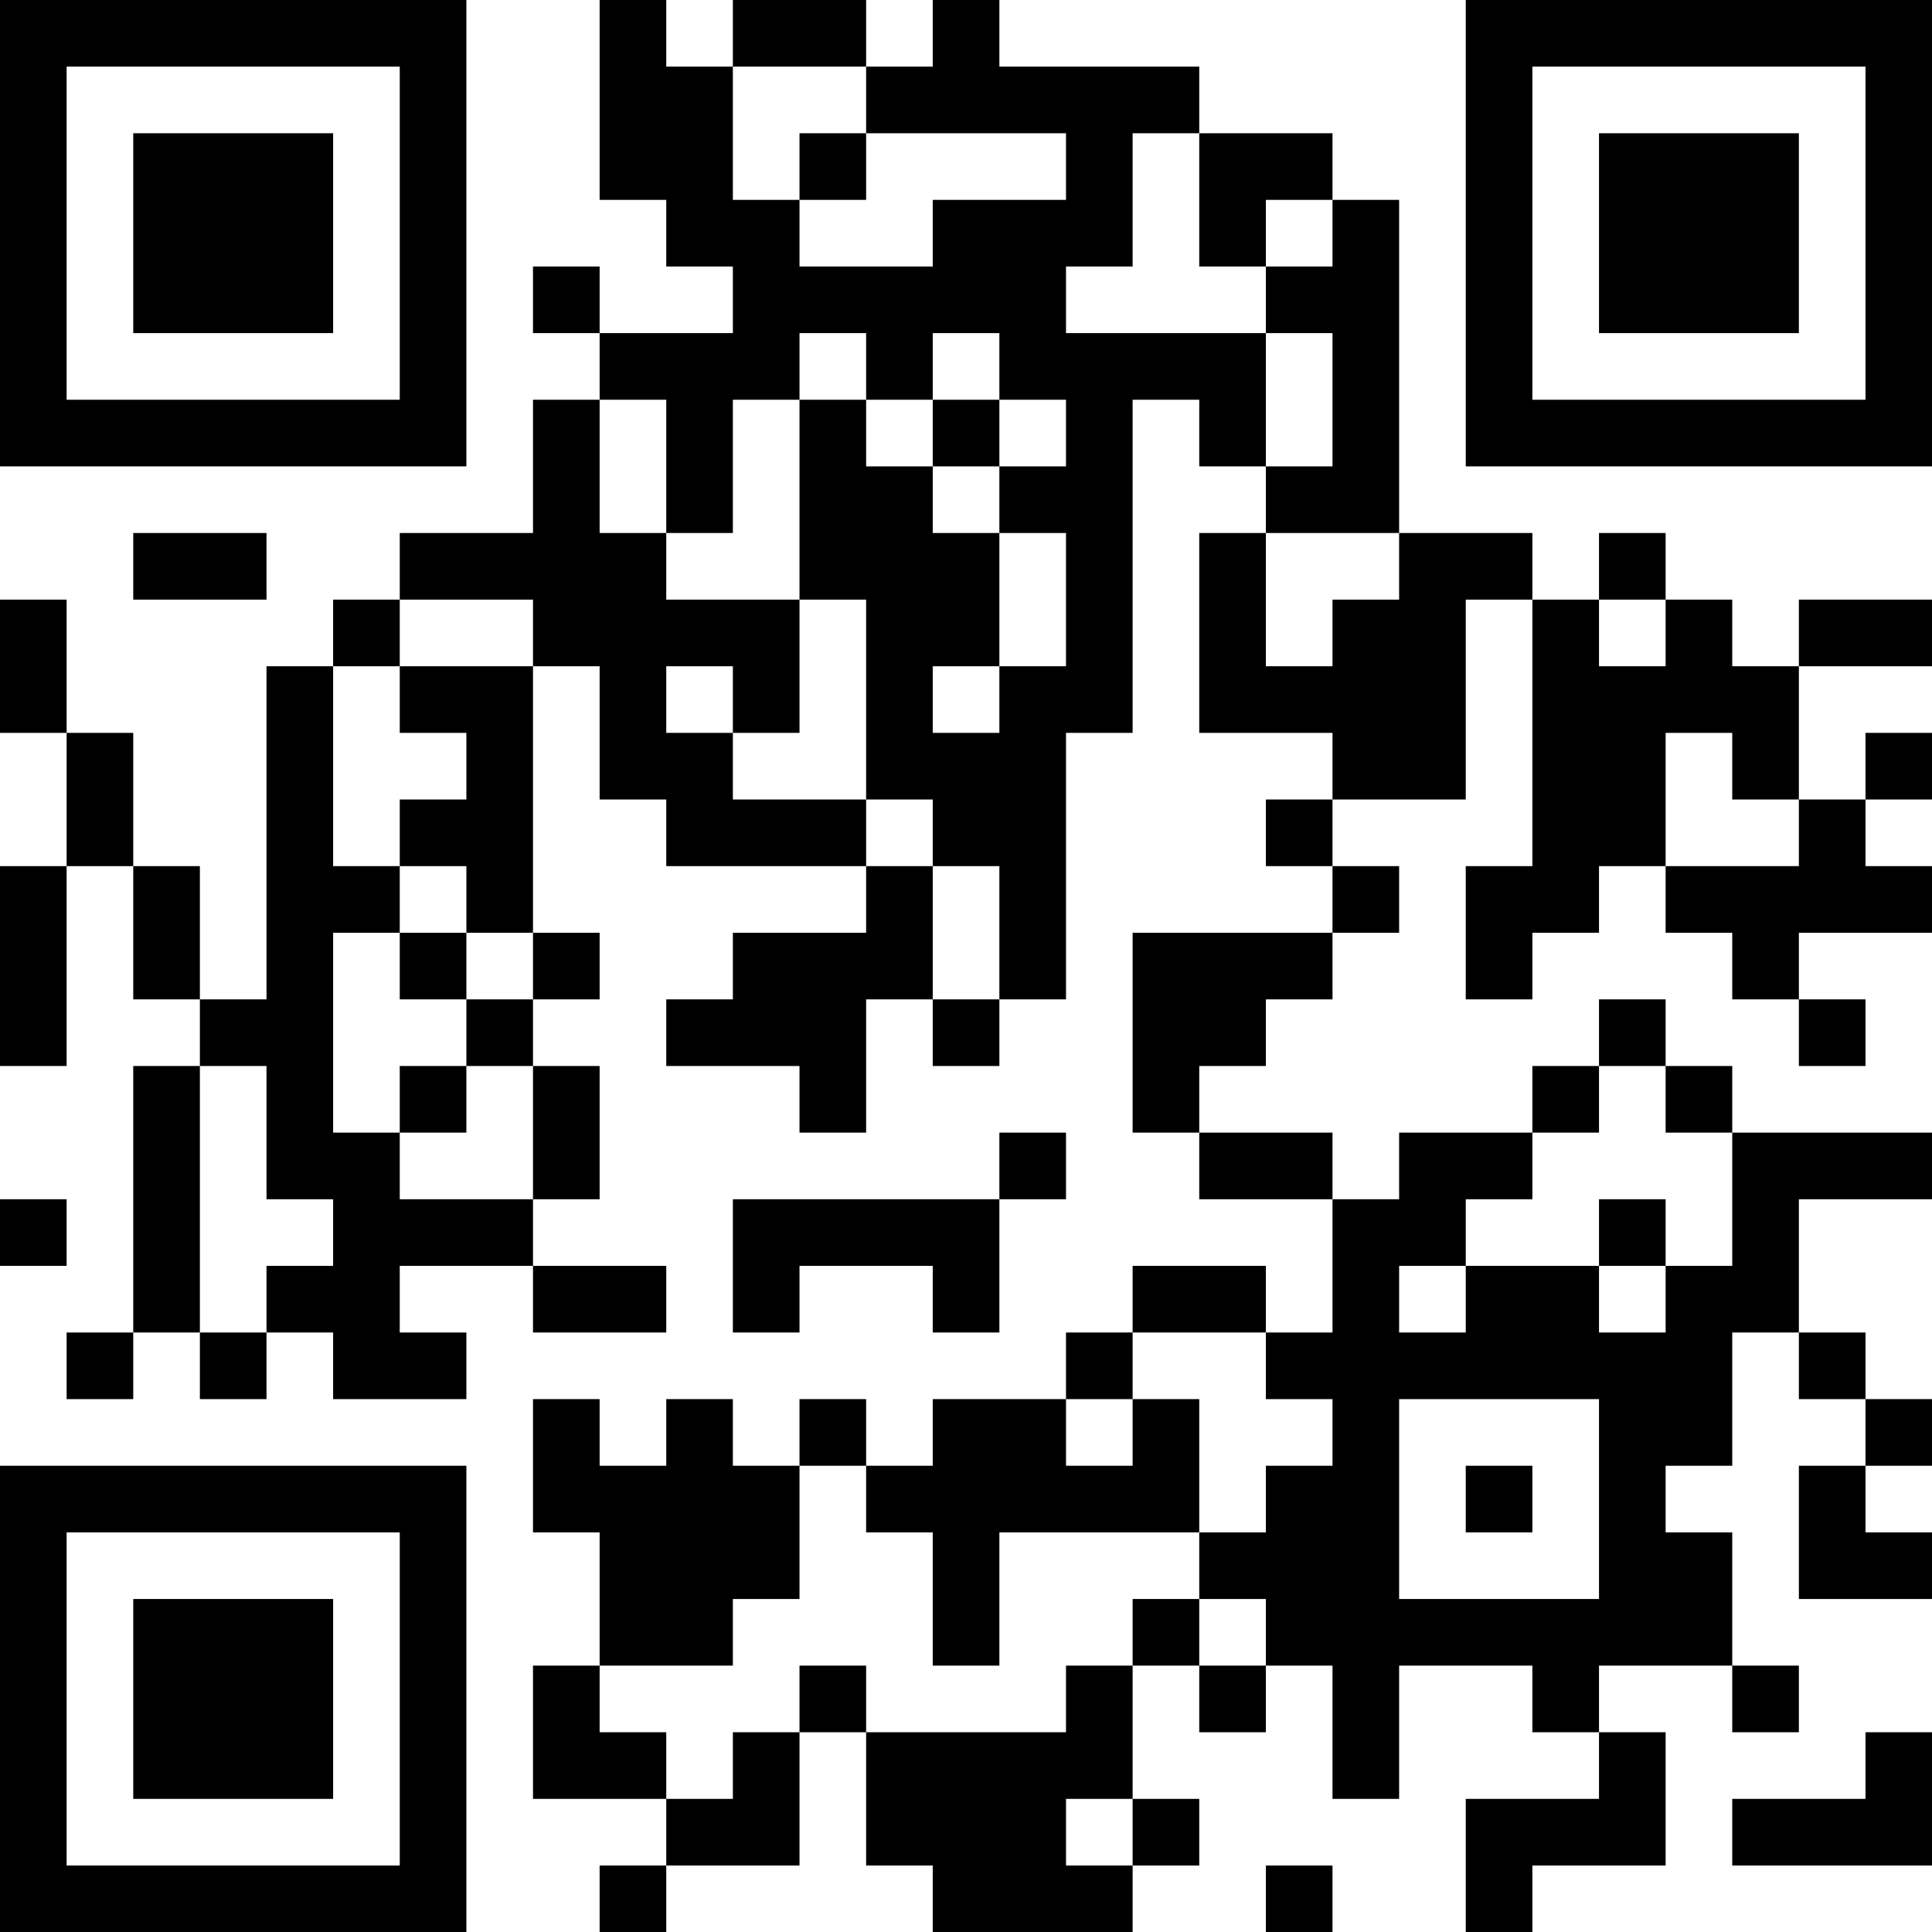 <?xml version="1.0" encoding="UTF-8"?>
<svg xmlns="http://www.w3.org/2000/svg" version="1.1" width="200" height="200" viewBox="0 0 200 200"><rect x="0" y="0" width="200" height="200" fill="#ffffff"/><g transform="scale(6.897)"><g transform="translate(0,0)"><path fill-rule="evenodd" d="M9 0L9 3L10 3L10 4L11 4L11 5L9 5L9 4L8 4L8 5L9 5L9 6L8 6L8 8L6 8L6 9L5 9L5 10L4 10L4 15L3 15L3 13L2 13L2 11L1 11L1 9L0 9L0 11L1 11L1 13L0 13L0 16L1 16L1 13L2 13L2 15L3 15L3 16L2 16L2 20L1 20L1 21L2 21L2 20L3 20L3 21L4 21L4 20L5 20L5 21L7 21L7 20L6 20L6 19L8 19L8 20L10 20L10 19L8 19L8 18L9 18L9 16L8 16L8 15L9 15L9 14L8 14L8 10L9 10L9 12L10 12L10 13L13 13L13 14L11 14L11 15L10 15L10 16L12 16L12 17L13 17L13 15L14 15L14 16L15 16L15 15L16 15L16 11L17 11L17 6L18 6L18 7L19 7L19 8L18 8L18 11L20 11L20 12L19 12L19 13L20 13L20 14L17 14L17 17L18 17L18 18L20 18L20 20L19 20L19 19L17 19L17 20L16 20L16 21L14 21L14 22L13 22L13 21L12 21L12 22L11 22L11 21L10 21L10 22L9 22L9 21L8 21L8 23L9 23L9 25L8 25L8 27L10 27L10 28L9 28L9 29L10 29L10 28L12 28L12 26L13 26L13 28L14 28L14 29L17 29L17 28L18 28L18 27L17 27L17 25L18 25L18 26L19 26L19 25L20 25L20 27L21 27L21 25L23 25L23 26L24 26L24 27L22 27L22 29L23 29L23 28L25 28L25 26L24 26L24 25L26 25L26 26L27 26L27 25L26 25L26 23L25 23L25 22L26 22L26 20L27 20L27 21L28 21L28 22L27 22L27 24L29 24L29 23L28 23L28 22L29 22L29 21L28 21L28 20L27 20L27 18L29 18L29 17L26 17L26 16L25 16L25 15L24 15L24 16L23 16L23 17L21 17L21 18L20 18L20 17L18 17L18 16L19 16L19 15L20 15L20 14L21 14L21 13L20 13L20 12L22 12L22 9L23 9L23 13L22 13L22 15L23 15L23 14L24 14L24 13L25 13L25 14L26 14L26 15L27 15L27 16L28 16L28 15L27 15L27 14L29 14L29 13L28 13L28 12L29 12L29 11L28 11L28 12L27 12L27 10L29 10L29 9L27 9L27 10L26 10L26 9L25 9L25 8L24 8L24 9L23 9L23 8L21 8L21 3L20 3L20 2L18 2L18 1L15 1L15 0L14 0L14 1L13 1L13 0L11 0L11 1L10 1L10 0ZM11 1L11 3L12 3L12 4L14 4L14 3L16 3L16 2L13 2L13 1ZM12 2L12 3L13 3L13 2ZM17 2L17 4L16 4L16 5L19 5L19 7L20 7L20 5L19 5L19 4L20 4L20 3L19 3L19 4L18 4L18 2ZM12 5L12 6L11 6L11 8L10 8L10 6L9 6L9 8L10 8L10 9L12 9L12 11L11 11L11 10L10 10L10 11L11 11L11 12L13 12L13 13L14 13L14 15L15 15L15 13L14 13L14 12L13 12L13 9L12 9L12 6L13 6L13 7L14 7L14 8L15 8L15 10L14 10L14 11L15 11L15 10L16 10L16 8L15 8L15 7L16 7L16 6L15 6L15 5L14 5L14 6L13 6L13 5ZM14 6L14 7L15 7L15 6ZM2 8L2 9L4 9L4 8ZM19 8L19 10L20 10L20 9L21 9L21 8ZM6 9L6 10L5 10L5 13L6 13L6 14L5 14L5 17L6 17L6 18L8 18L8 16L7 16L7 15L8 15L8 14L7 14L7 13L6 13L6 12L7 12L7 11L6 11L6 10L8 10L8 9ZM24 9L24 10L25 10L25 9ZM25 11L25 13L27 13L27 12L26 12L26 11ZM6 14L6 15L7 15L7 14ZM3 16L3 20L4 20L4 19L5 19L5 18L4 18L4 16ZM6 16L6 17L7 17L7 16ZM24 16L24 17L23 17L23 18L22 18L22 19L21 19L21 20L22 20L22 19L24 19L24 20L25 20L25 19L26 19L26 17L25 17L25 16ZM15 17L15 18L11 18L11 20L12 20L12 19L14 19L14 20L15 20L15 18L16 18L16 17ZM0 18L0 19L1 19L1 18ZM24 18L24 19L25 19L25 18ZM17 20L17 21L16 21L16 22L17 22L17 21L18 21L18 23L15 23L15 25L14 25L14 23L13 23L13 22L12 22L12 24L11 24L11 25L9 25L9 26L10 26L10 27L11 27L11 26L12 26L12 25L13 25L13 26L16 26L16 25L17 25L17 24L18 24L18 25L19 25L19 24L18 24L18 23L19 23L19 22L20 22L20 21L19 21L19 20ZM21 21L21 24L24 24L24 21ZM22 22L22 23L23 23L23 22ZM28 26L28 27L26 27L26 28L29 28L29 26ZM16 27L16 28L17 28L17 27ZM19 28L19 29L20 29L20 28ZM0 0L0 7L7 7L7 0ZM1 1L1 6L6 6L6 1ZM2 2L2 5L5 5L5 2ZM22 0L22 7L29 7L29 0ZM23 1L23 6L28 6L28 1ZM24 2L24 5L27 5L27 2ZM0 22L0 29L7 29L7 22ZM1 23L1 28L6 28L6 23ZM2 24L2 27L5 27L5 24Z" fill="#000000"/></g></g></svg>
